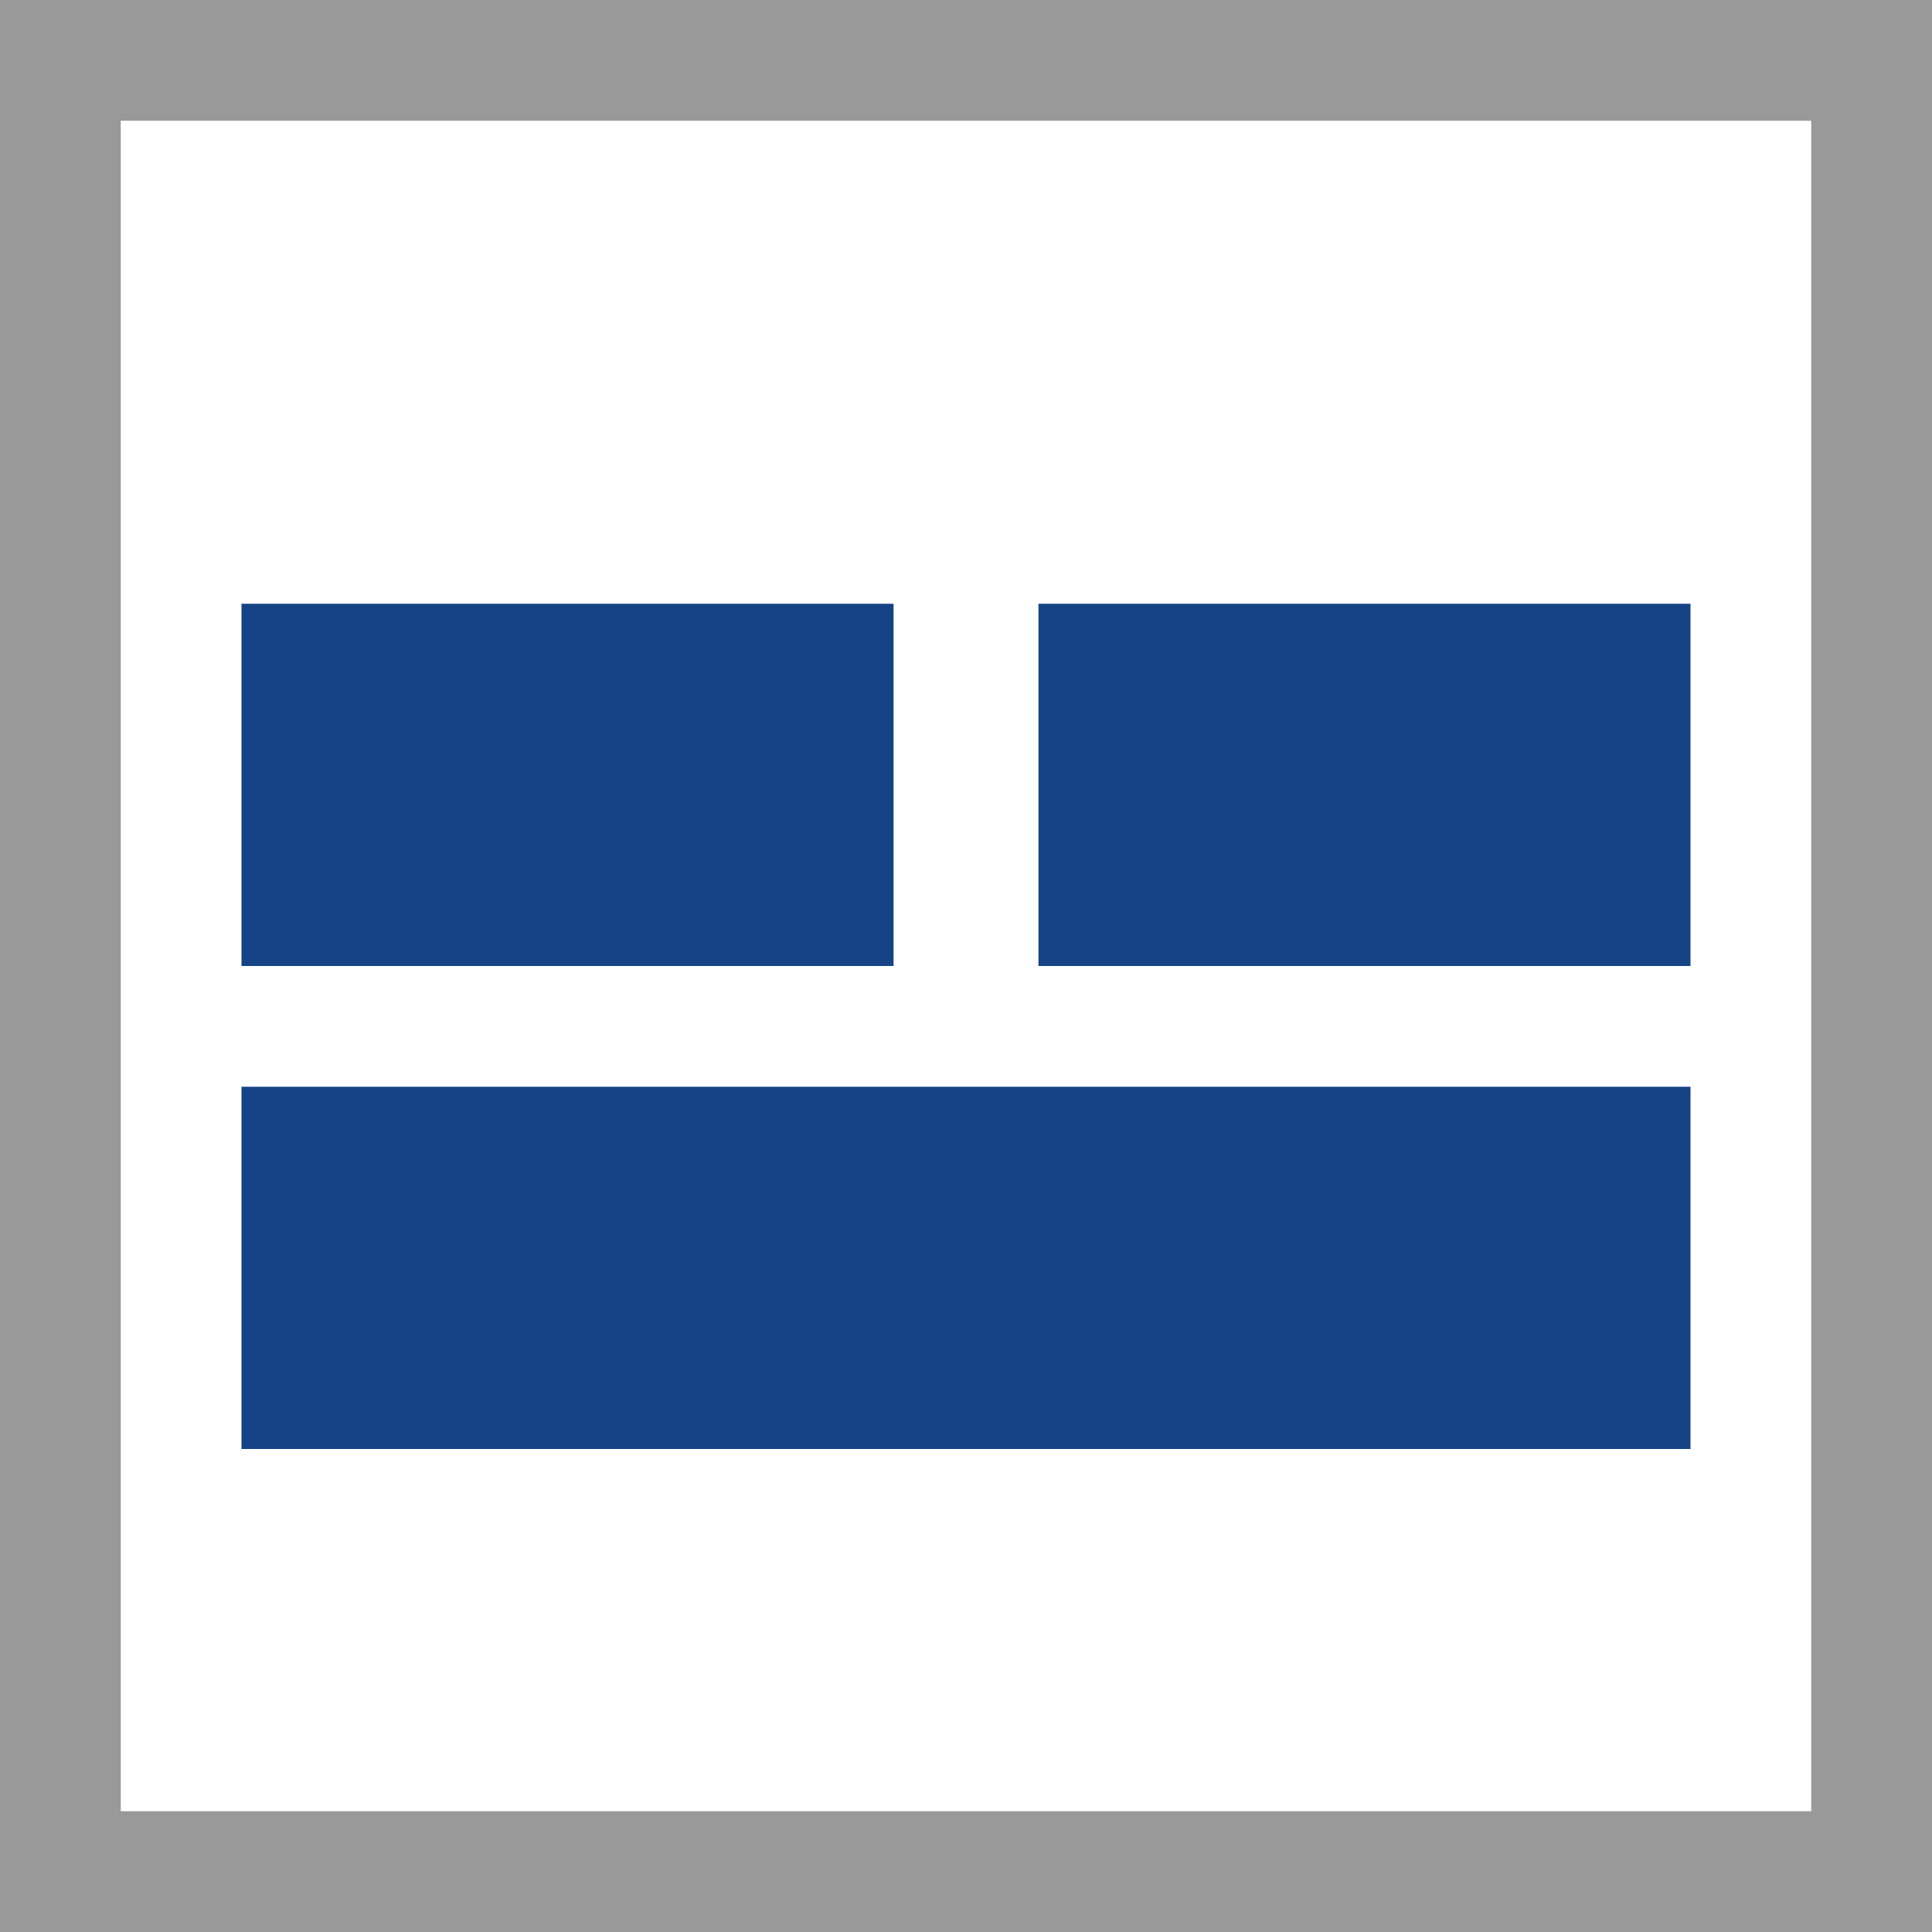 <svg width="32" height="32" viewBox="0 0 32 32" xmlns="http://www.w3.org/2000/svg">
  <g fill="none" fill-rule="evenodd">
    <path fill="#fff" d="M0 0h32v32H0z"/>
    <path fill="#999" d="M0 0v32h32V0H0zm2 2h28v28H2V2z"/>
    <path fill="#164386" d="M28 18v6H4v-6h24zm0-8v6H17.2v-6H28zm-13.2 0v6H4v-6h10.8z"/>
  </g>
</svg>

